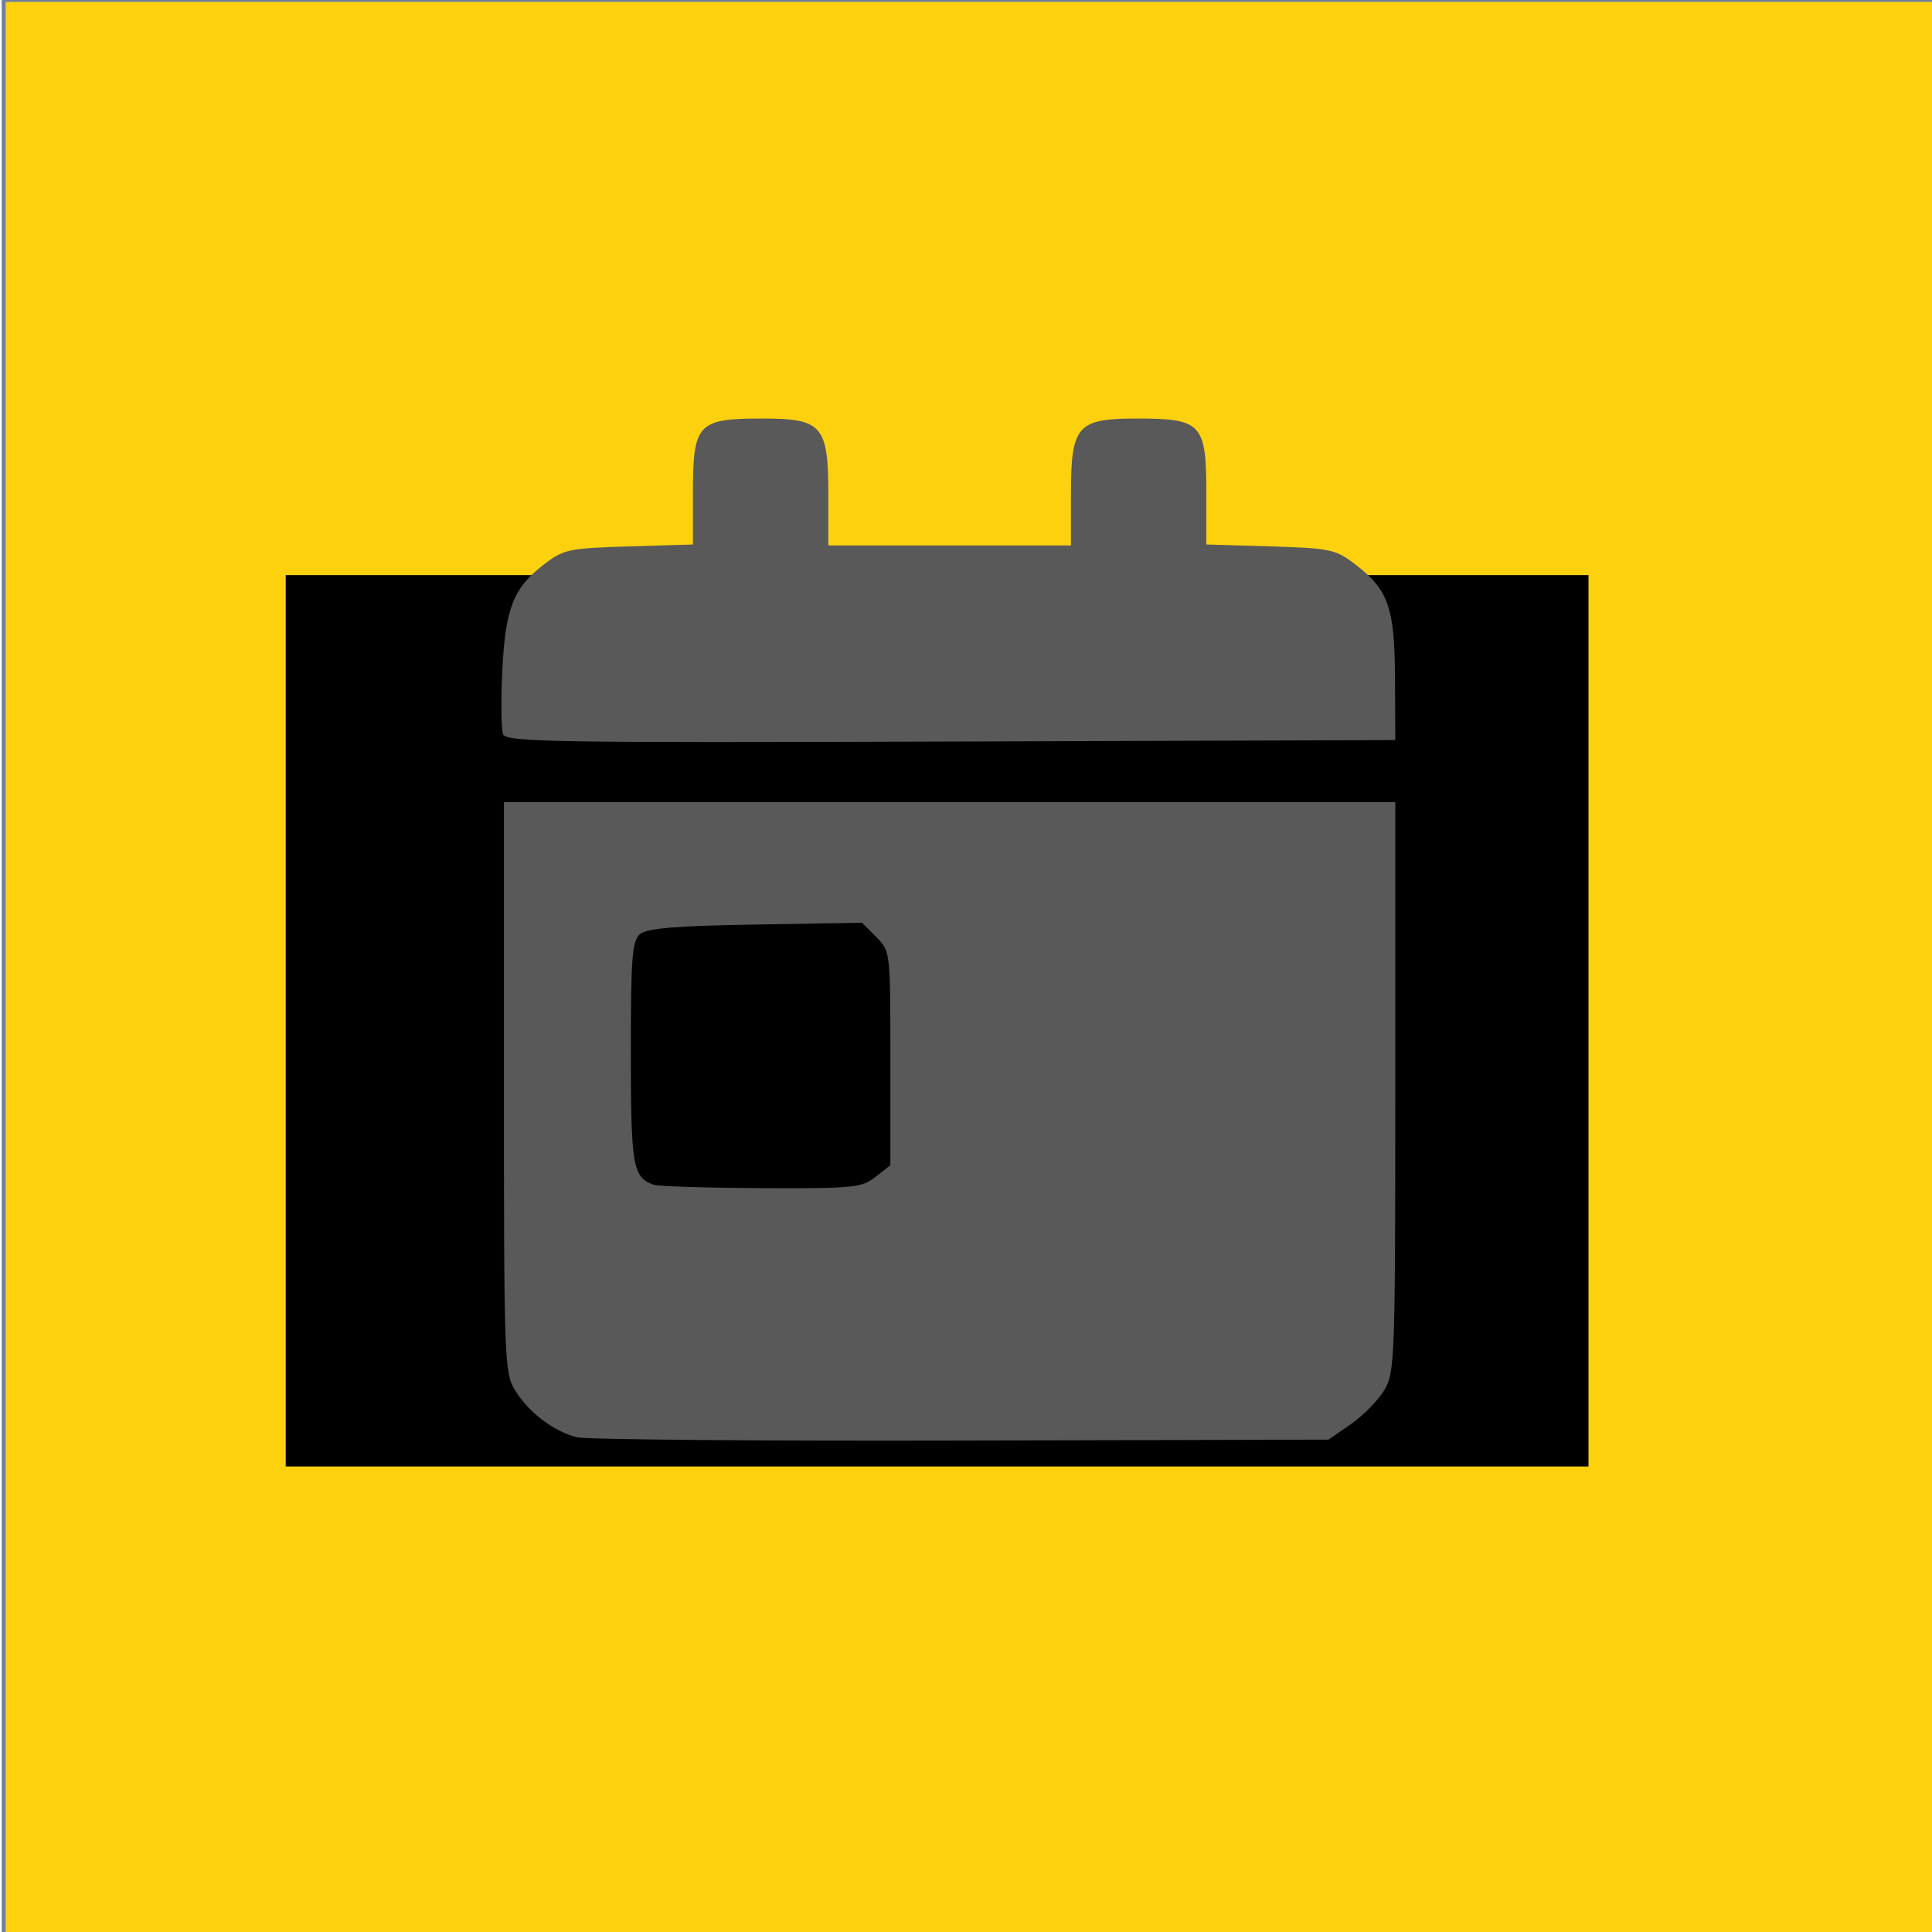 <?xml version="1.0" encoding="UTF-8" standalone="no"?>
<!-- Created with Inkscape (http://www.inkscape.org/) -->

<svg
   xmlns:dc="http://purl.org/dc/elements/1.1/"
   xmlns:cc="http://creativecommons.org/ns#"
   xmlns:rdf="http://www.w3.org/1999/02/22-rdf-syntax-ns#"
   xmlns:svg="http://www.w3.org/2000/svg"
   xmlns="http://www.w3.org/2000/svg"
   xmlns:sodipodi="http://sodipodi.sourceforge.net/DTD/sodipodi-0.dtd"
   xmlns:inkscape="http://www.inkscape.org/namespaces/inkscape"
   width="128mm"
   height="128mm"
   viewBox="0 0 128 128"
   version="1.1"
   id="svg8"
   inkscape:version="0.92.3 (2405546, 2018-03-11)"
   sodipodi:docname="icon.svg">
  <defs
     id="defs2" />
  <sodipodi:namedview
     id="base"
     pagecolor="#ffffff"
     bordercolor="#666666"
     borderopacity="1.0"
     inkscape:pageopacity="0.0"
     inkscape:pageshadow="2"
     inkscape:zoom="0.66691529"
     inkscape:cx="186.11161"
     inkscape:cy="322.10181"
     inkscape:document-units="mm"
     inkscape:current-layer="layer1"
     showgrid="false"
     inkscape:window-width="1920"
     inkscape:window-height="1001"
     inkscape:window-x="-9"
     inkscape:window-y="-9"
     inkscape:window-maximized="1" />
  <g
     inkscape:label="Calque 1"
     inkscape:groupmode="layer"
     id="layer1"
     transform="translate(0,-169)">
    <rect
       style="opacity:1;fill:#fece00;fill-opacity:0.941;fill-rule:nonzero;stroke:#6e7e9f;stroke-width:0.26;stroke-linecap:butt;stroke-linejoin:bevel;stroke-miterlimit:4;stroke-dasharray:none;stroke-opacity:1;paint-order:normal"
       id="rect817"
       width="127.917"
       height="128.16"
       x="0.242"
       y="168.995" />
    <flowRoot
       xml:space="preserve"
       id="flowRoot819"
       style="font-style:normal;font-variant:normal;font-weight:normal;font-stretch:normal;font-size:40px;line-height:1.25;font-family:'Font Awesome 5 Free';-inkscape-font-specification:'Font Awesome 5 Free';letter-spacing:0px;word-spacing:0px;fill:#000000;fill-opacity:1;stroke:none"
       transform="matrix(0.265,0,0,0.265,0,169)"><flowRegion
         id="flowRegion821"><rect
           id="rect823"
           width="325.714"
           height="222.857"
           x="71.429"
           y="143.78" /></flowRegion><flowPara
         id="flowPara831" /></flowRoot>    <path
       style="fill:#595959;fill-opacity:1;stroke-width:0.374"
       d="m 50.466,196.728 c -4.235,0 -4.557,0.345 -4.557,4.885 v 3.461 l -4.236,0.126 c -3.969,0.118 -4.321,0.191 -5.606,1.172 -2.054,1.568 -2.587,2.917 -2.788,7.059 -0.097,1.992 -0.075,3.885 0.049,4.207 0.202,0.526 3.218,0.577 29.67,0.491 l 29.445,-0.096 -0.021,-4.111 c -0.025,-4.69 -0.434,-5.852 -2.658,-7.55 -1.285,-0.981 -1.638,-1.055 -5.606,-1.172 l -4.236,-0.126 v -3.461 c 0,-4.54 -0.322,-4.885 -4.557,-4.885 -4.027,0 -4.413,0.445 -4.413,5.087 v 3.322 h -8.036 -8.036 v -3.322 c 0,-4.643 -0.386,-5.087 -4.413,-5.087 z m -17.079,25.416 v 18.875 c 0,18.005 0.033,18.93 0.723,20.071 0.888,1.467 2.58,2.757 4.109,3.132 0.631,0.155 12.095,0.253 25.474,0.219 l 24.328,-0.061 1.47,-1.02 c 0.809,-0.561 1.804,-1.57 2.21,-2.243 0.711,-1.176 0.74,-1.951 0.74,-20.098 v -18.875 H 62.915 Z m 23.723,7.991 0.94,0.94 c 0.938,0.938 0.94,0.954 0.94,8.031 v 7.092 l -0.985,0.775 c -0.915,0.72 -1.449,0.772 -7.569,0.745 -3.621,-0.016 -6.836,-0.119 -7.145,-0.229 v -7.2e-4 c -1.367,-0.489 -1.495,-1.237 -1.495,-8.736 0,-6.383 0.082,-7.426 0.617,-7.871 0.463,-0.385 2.377,-0.542 7.657,-0.629 z"
       id="path869"
       inkscape:connector-curvature="0" />
    <flowRoot
       xml:space="preserve"
       id="flowRoot880"
       style="font-style:normal;font-variant:normal;font-weight:normal;font-stretch:normal;font-size:40px;line-height:1.25;font-family:'Font Awesome 5 Free';-inkscape-font-specification:'Font Awesome 5 Free';text-align:center;letter-spacing:0px;word-spacing:0px;text-anchor:middle;fill:#000000;fill-opacity:1;stroke:none"
       transform="matrix(0.265,0,0,0.265,167.576,-73.046)"><flowRegion
         id="flowRegion882"
         style="text-align:center;text-anchor:middle"><rect
           id="rect884"
           width="420.561"
           height="69.159"
           x="37.383"
           y="345.462"
           style="text-align:center;text-anchor:middle" /></flowRegion><flowPara
         id="flowPara886"
         style="font-style:normal;font-variant:normal;font-weight:normal;font-stretch:normal;font-size:53.333px;font-family:Play;-inkscape-font-specification:Play;text-align:center;text-anchor:middle;fill:#595959;fill-opacity:1">MM Ephemeride</flowPara></flowRoot>  </g>
</svg>
